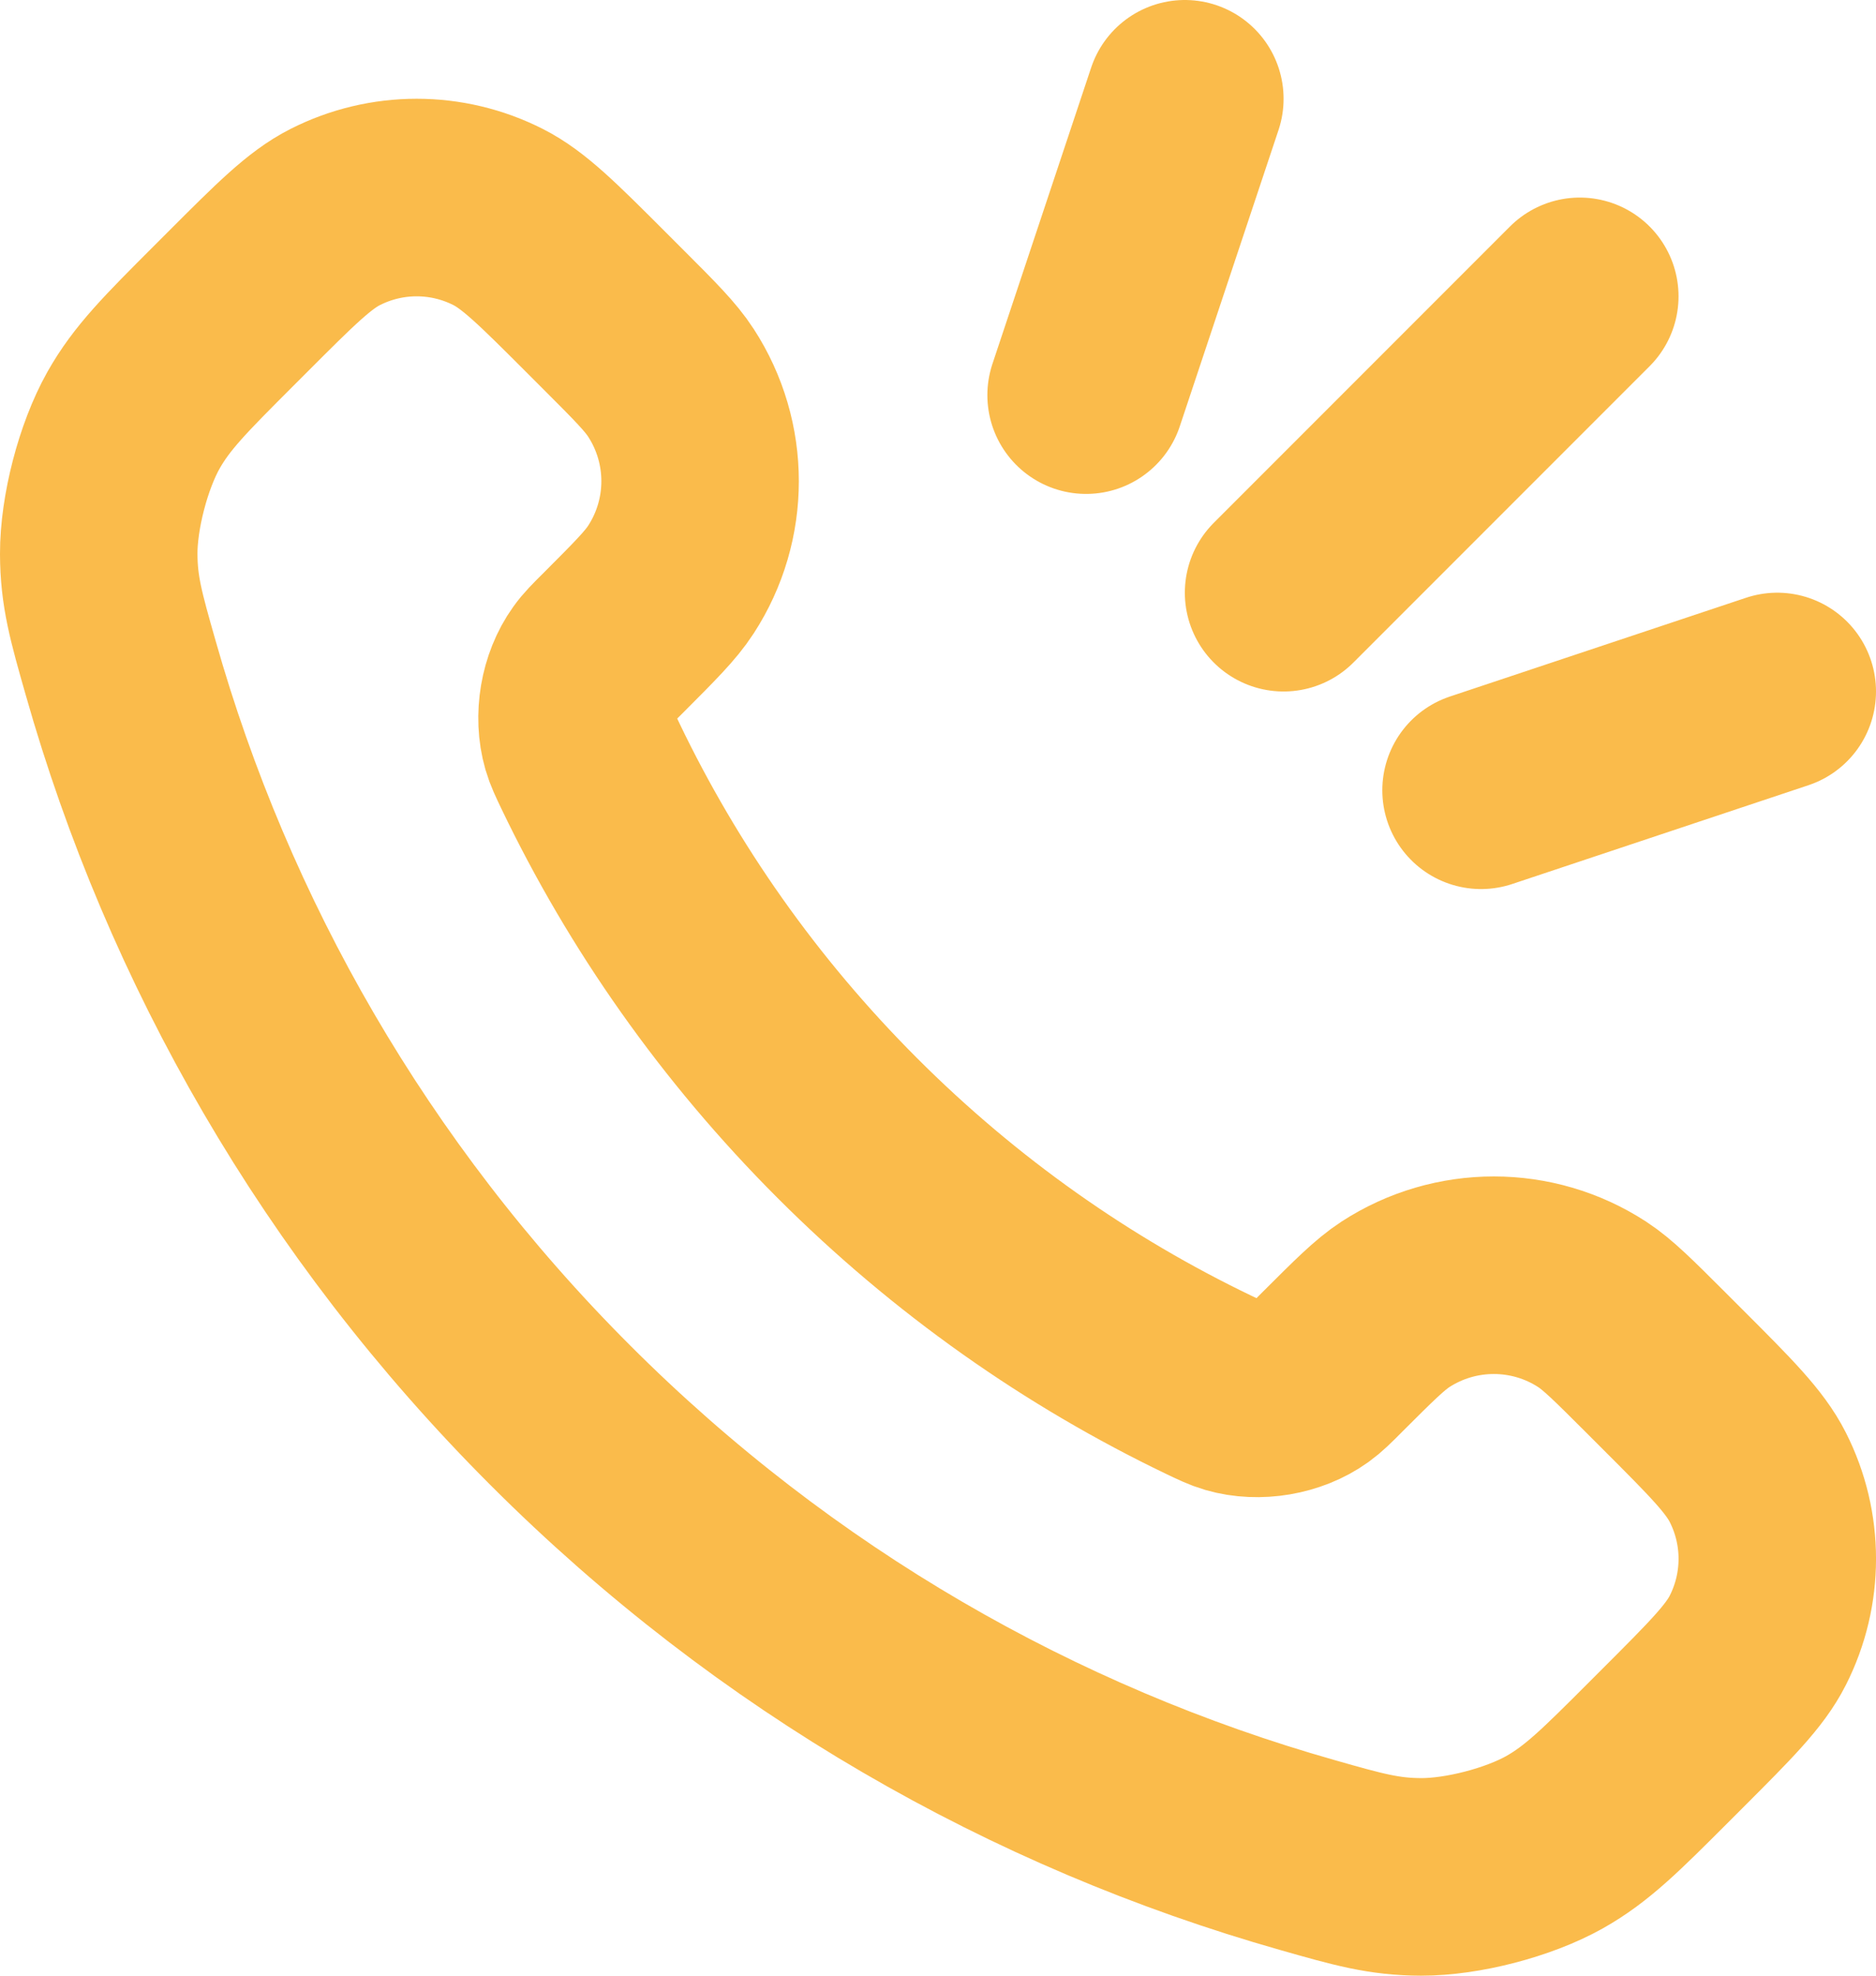 <svg width="19" height="20" viewBox="0 0 19 20" fill="none" xmlns="http://www.w3.org/2000/svg">
<path d="M13 6L16 3M11 4L12 1M15 8L18 7M8.581 11.419C7.483 10.321 6.616 9.08 5.98 7.755C5.926 7.641 5.898 7.584 5.877 7.512C5.803 7.256 5.856 6.941 6.011 6.725C6.055 6.663 6.107 6.611 6.212 6.507C6.531 6.187 6.691 6.028 6.795 5.867C7.189 5.261 7.189 4.481 6.795 3.875C6.691 3.714 6.531 3.554 6.212 3.235L6.034 3.057C5.548 2.571 5.305 2.329 5.045 2.197C4.526 1.934 3.914 1.934 3.395 2.197C3.134 2.329 2.892 2.571 2.406 3.057L2.262 3.201C1.778 3.685 1.536 3.927 1.351 4.256C1.146 4.621 0.999 5.188 1 5.607C1.001 5.984 1.074 6.242 1.221 6.757C2.007 9.529 3.492 12.145 5.674 14.326C7.856 16.508 10.471 17.993 13.242 18.779C13.758 18.926 14.016 18.999 14.393 19C14.812 19.001 15.379 18.854 15.744 18.649C16.073 18.464 16.315 18.222 16.799 17.738L16.943 17.594C17.429 17.108 17.671 16.866 17.803 16.605C18.066 16.086 18.066 15.474 17.803 14.955C17.671 14.694 17.429 14.452 16.943 13.966L16.765 13.788C16.445 13.469 16.286 13.309 16.125 13.204C15.52 12.811 14.739 12.811 14.133 13.204C13.972 13.309 13.813 13.469 13.493 13.788C13.389 13.893 13.336 13.945 13.275 13.989C13.059 14.144 12.744 14.197 12.488 14.123C12.416 14.102 12.359 14.074 12.245 14.02C10.92 13.384 9.679 12.517 8.581 11.419Z" stroke="#FABB4B" stroke-width="2" stroke-linecap="round"/>
</svg>

